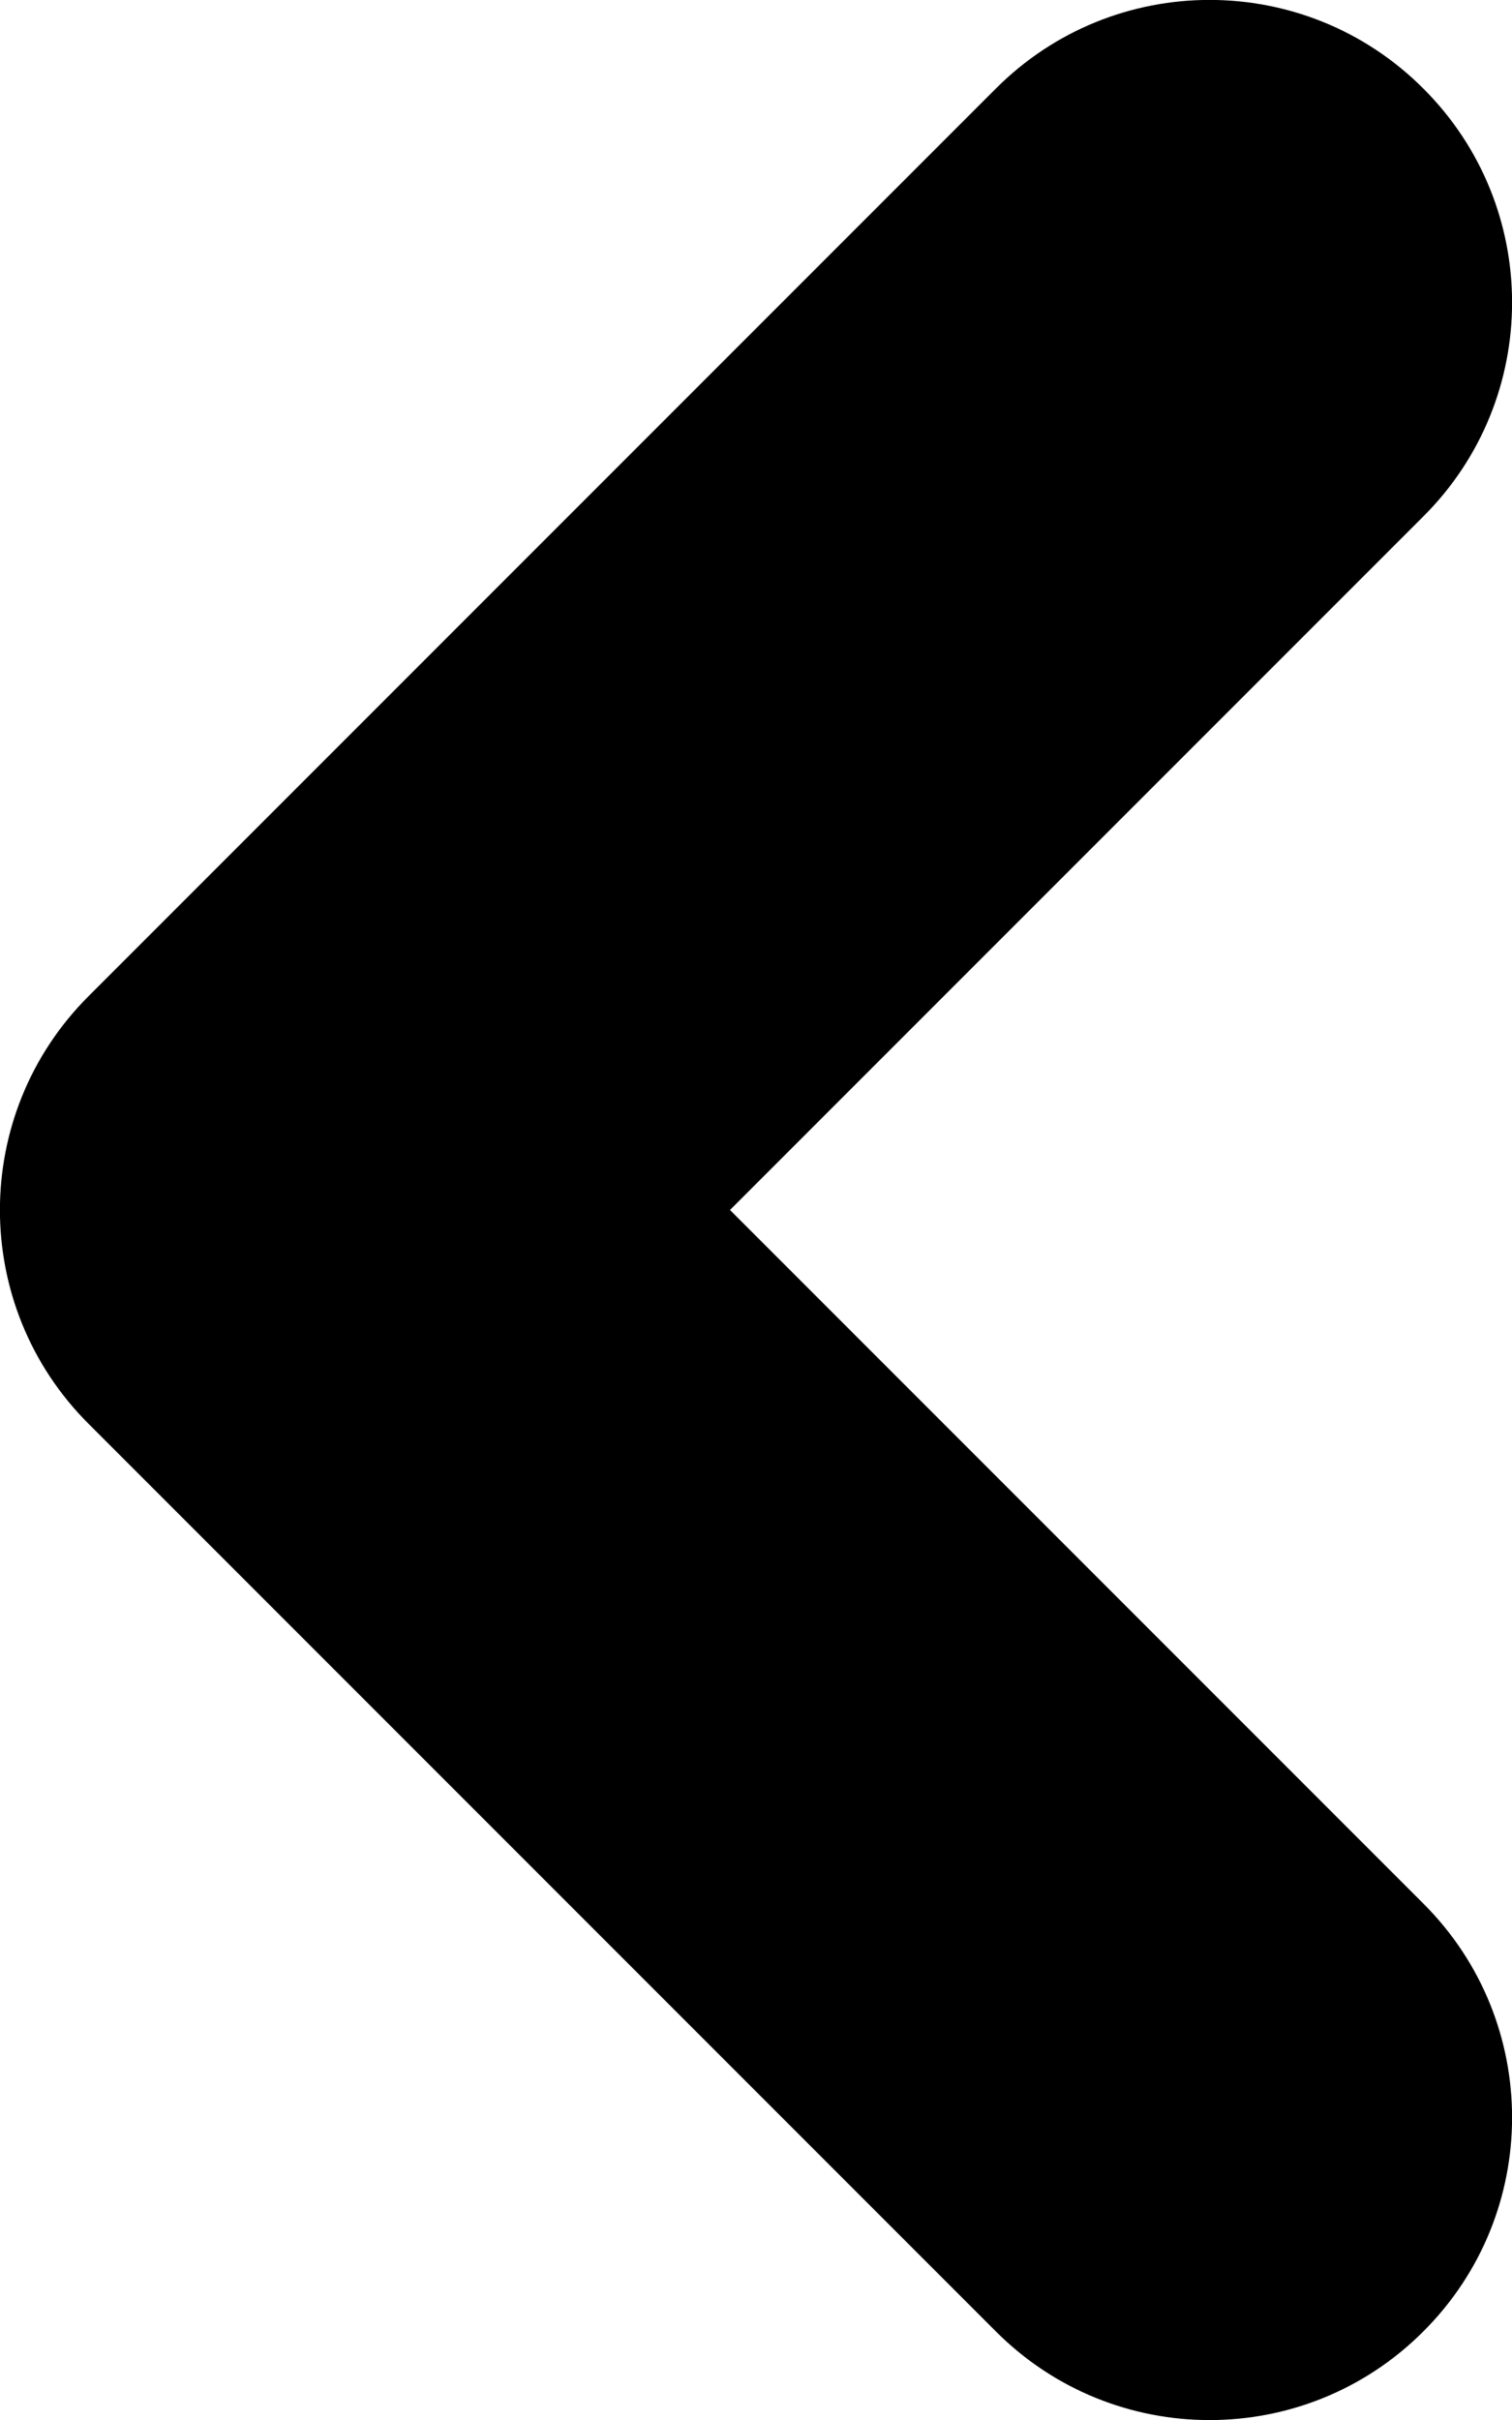 <svg width="5" height="8" viewBox="0 0 5 8" xmlns="http://www.w3.org/2000/svg">
  <path id="Vector" fill-rule="evenodd" clip-rule="evenodd" d="M4.707 7.707C5.098 7.317 5.098 6.683 4.707 6.293L2.414 4L4.707 1.707C5.098 1.317 5.098 0.683 4.707 0.293C4.317 -0.098 3.683 -0.098 3.293 0.293L0.293 3.293C-0.098 3.683 -0.098 4.317 0.293 4.707L3.293 7.707C3.683 8.098 4.317 8.098 4.707 7.707Z"
    fill="inherit" />
</svg>
